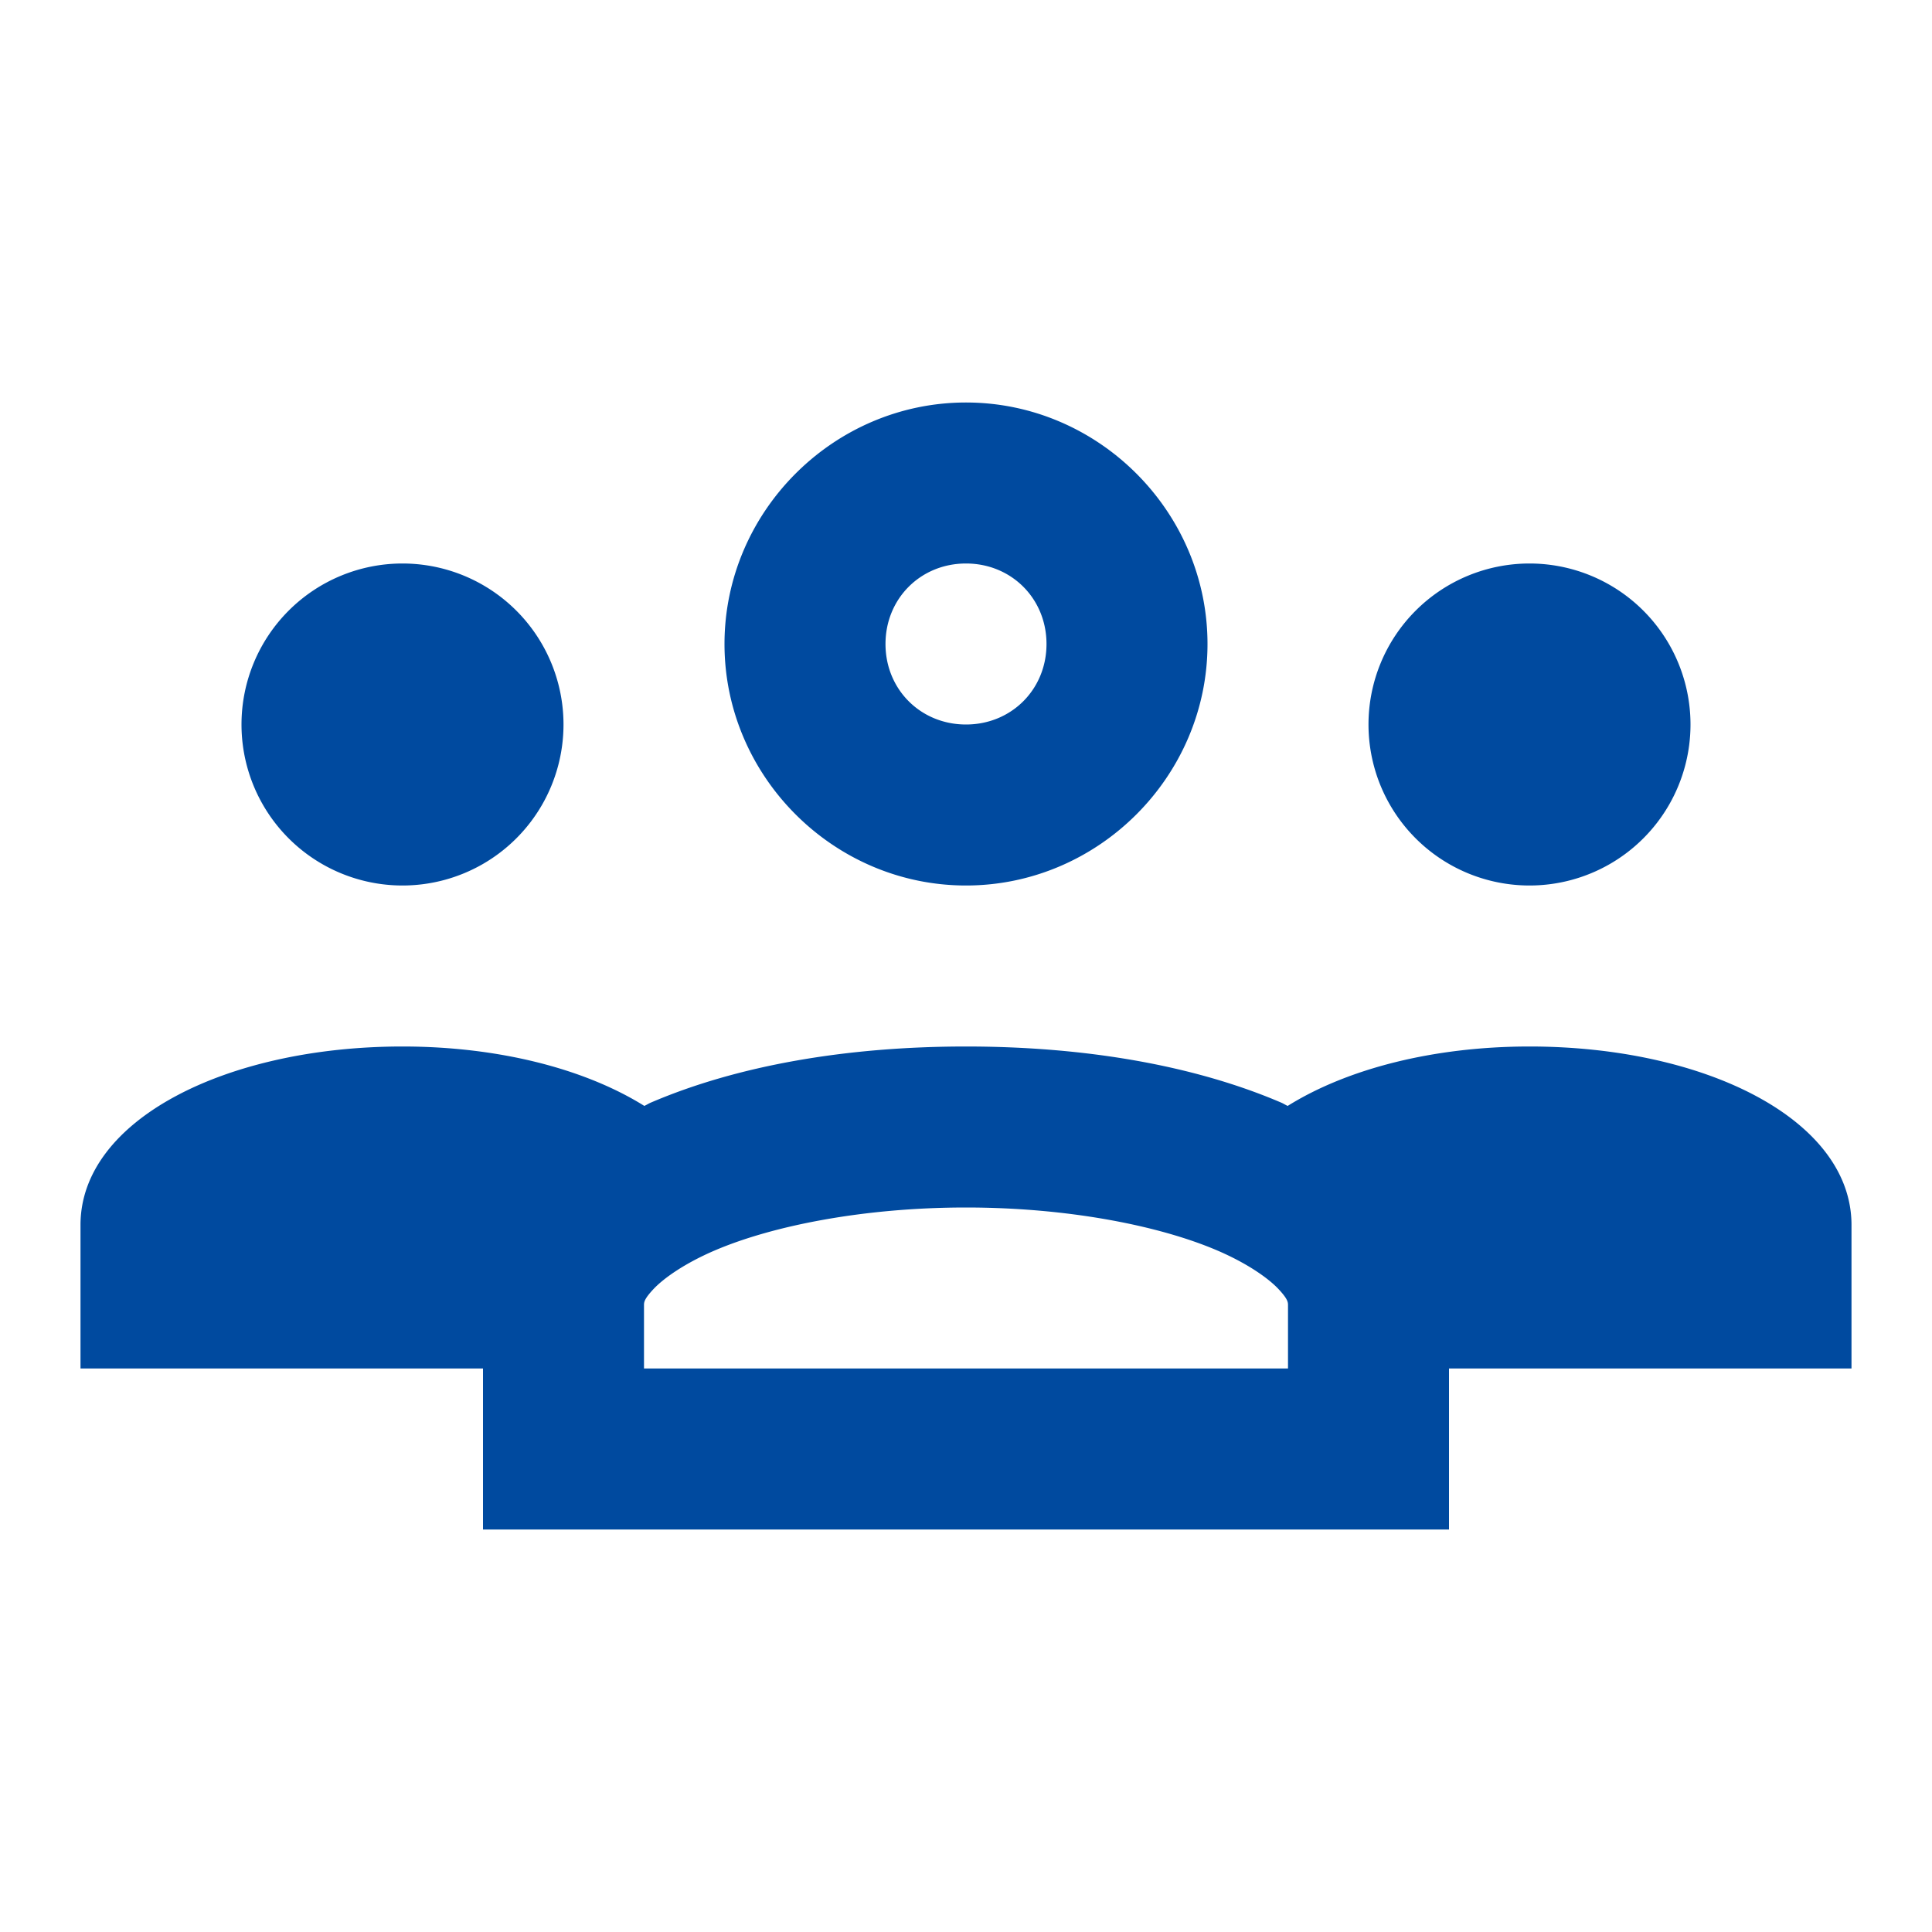 ﻿<?xml version="1.0" encoding="utf-8"?>
<svg xmlns="http://www.w3.org/2000/svg" viewBox="0 0 24 24" width="96" height="96">
  <path d="M12 5C10.355 5 9 6.355 9 8C9 9.645 10.355 11 12 11C13.645 11 15 9.645 15 8C15 6.355 13.645 5 12 5 z M 5 7 A 2 2 0 0 0 3 9 A 2 2 0 0 0 5 11 A 2 2 0 0 0 7 9 A 2 2 0 0 0 5 7 z M 12 7C12.564 7 13 7.436 13 8C13 8.564 12.564 9 12 9C11.436 9 11 8.564 11 8C11 7.436 11.436 7 12 7 z M 19 7 A 2 2 0 0 0 17 9 A 2 2 0 0 0 19 11 A 2 2 0 0 0 21 9 A 2 2 0 0 0 19 7 z M 5 13C2.815 13 1 13.909 1 15.217L1 17L6 17L6 19L18 19L18 18L18 17L23 17L23 15.217C23 13.909 21.185 13 19 13C17.805 13 16.733 13.278 15.996 13.738C15.969 13.726 15.947 13.711 15.92 13.699C14.835 13.233 13.476 13 12 13C10.524 13 9.165 13.233 8.08 13.699C8.053 13.711 8.031 13.726 8.004 13.738C7.267 13.278 6.195 13 5 13 z M 12 15C13.255 15 14.397 15.222 15.129 15.537C15.495 15.695 15.751 15.876 15.877 16.008C16.002 16.14 16 16.179 16 16.217L16 17L8 17L8 16.217C8 16.179 7.998 16.14 8.123 16.008C8.249 15.876 8.505 15.695 8.871 15.537C9.603 15.222 10.745 15 12 15 z" fill="#004A9F" />
</svg>